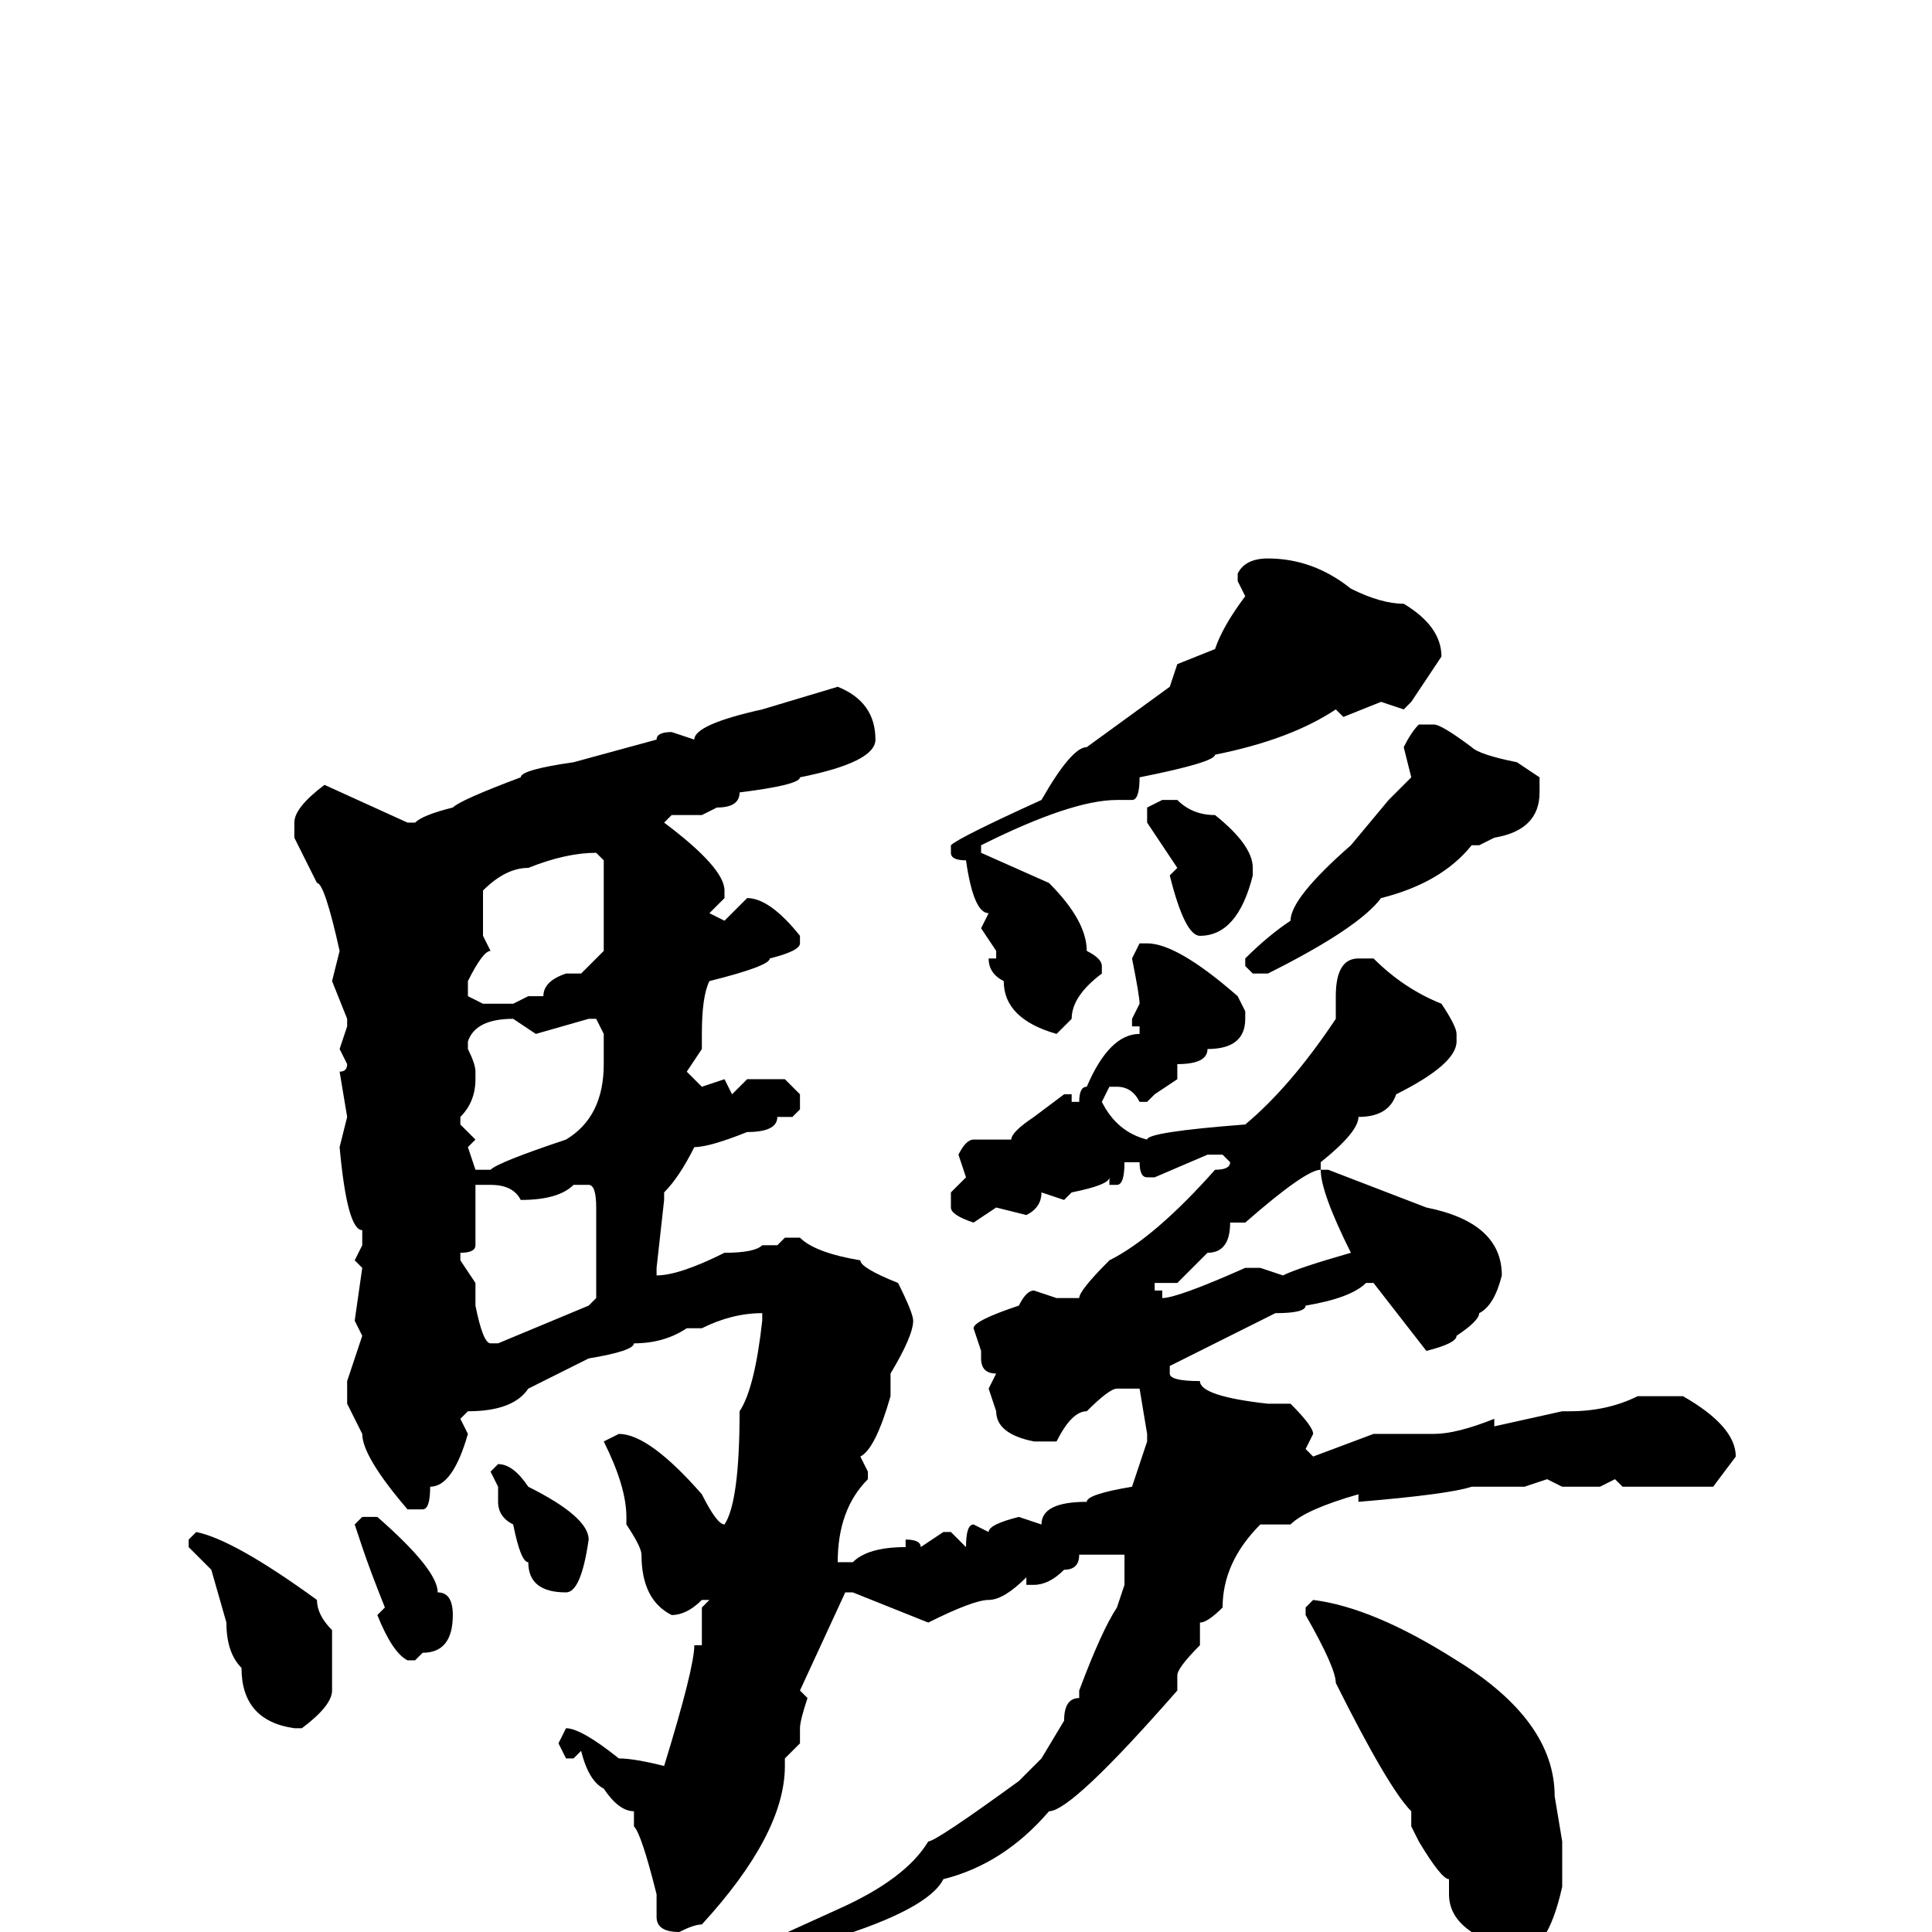 <svg xmlns="http://www.w3.org/2000/svg" viewBox="0 -256 256 256">
	<path fill="#000000" d="M168 -182Q174 -182 179 -178Q183 -176 186 -176Q191 -173 191 -169L187 -163L186 -162L183 -163L178 -161L177 -162Q171 -158 161 -156Q161 -155 151 -153Q151 -150 150 -150H148Q142 -150 130 -144V-143L139 -139Q144 -134 144 -130Q146 -129 146 -128V-127Q142 -124 142 -121L140 -119Q133 -121 133 -126Q131 -127 131 -129H132V-130L130 -133L131 -135Q129 -135 128 -142Q126 -142 126 -143V-144Q127 -145 138 -150Q142 -157 144 -157L155 -165L156 -168L161 -170Q162 -173 165 -177L164 -179V-180Q165 -182 168 -182ZM111 -165Q116 -163 116 -158Q116 -155 106 -153Q106 -152 98 -151Q98 -149 95 -149L93 -148H89L88 -147Q96 -141 96 -138V-137L94 -135L96 -134L99 -137Q102 -137 106 -132V-131Q106 -130 102 -129Q102 -128 94 -126Q93 -124 93 -119V-117L91 -114L93 -112L96 -113L97 -111L99 -113H104L106 -111V-109L105 -108H103Q103 -106 99 -106Q94 -104 92 -104Q90 -100 88 -98V-97L87 -88V-87Q90 -87 96 -90Q100 -90 101 -91H103L104 -92H106Q108 -90 114 -89Q114 -88 119 -86Q121 -82 121 -81Q121 -79 118 -74V-71Q116 -64 114 -63L115 -61V-60Q111 -56 111 -49H113Q115 -51 120 -51V-52Q122 -52 122 -51L125 -53H126L128 -51Q128 -54 129 -54L131 -53Q131 -54 135 -55L138 -54Q138 -57 144 -57Q144 -58 150 -59L152 -65V-66L151 -72H148Q147 -72 144 -69Q142 -69 140 -65H137Q132 -66 132 -69L131 -72L132 -74Q130 -74 130 -76V-77L129 -80Q129 -81 135 -83Q136 -85 137 -85L140 -84H143Q143 -85 147 -89Q153 -92 161 -101Q163 -101 163 -102L162 -103H160L153 -100H152Q151 -100 151 -102H149Q149 -99 148 -99H147V-100Q147 -99 142 -98L141 -97L138 -98Q138 -96 136 -95L132 -96L129 -94Q126 -95 126 -96V-98L128 -100L127 -103Q128 -105 129 -105H133H134Q134 -106 137 -108L141 -111H142V-110H143Q143 -112 144 -112Q147 -119 151 -119V-120H150V-121L151 -123Q151 -124 150 -129L151 -131H152Q156 -131 164 -124L165 -122V-121Q165 -117 160 -117Q160 -115 156 -115V-113L153 -111L152 -110H151Q150 -112 148 -112H147L146 -110Q148 -106 152 -105Q152 -106 165 -107Q171 -112 177 -121V-124Q177 -129 180 -129H182Q186 -125 191 -123Q193 -120 193 -119V-118Q193 -115 185 -111Q184 -108 180 -108Q180 -106 175 -102V-101H176L189 -96Q199 -94 199 -87Q198 -83 196 -82Q196 -81 193 -79Q193 -78 189 -77L182 -86H181Q179 -84 173 -83Q173 -82 169 -82L155 -75V-74Q155 -73 159 -73Q159 -71 168 -70H171Q174 -67 174 -66L173 -64L174 -63L182 -66H186H188H190Q193 -66 198 -68V-67L207 -69H208Q213 -69 217 -71H223Q230 -67 230 -63L227 -59H217H215L214 -60L212 -59H207L205 -60L202 -59H195Q192 -58 180 -57V-58Q173 -56 171 -54H167Q162 -49 162 -43Q160 -41 159 -41V-38Q156 -35 156 -34V-32Q142 -16 139 -16Q133 -9 125 -7Q123 -3 110 1Q104 4 97 5V6H94L93 5Q94 2 100 2L111 -3Q120 -7 123 -12Q124 -12 135 -20L138 -23L141 -28Q141 -31 143 -31V-32Q146 -40 148 -43L149 -46V-50H148H143Q143 -48 141 -48Q139 -46 137 -46H136V-47Q133 -44 131 -44Q129 -44 123 -41L113 -45H112L106 -32L107 -31Q106 -28 106 -27V-25L104 -23V-22Q104 -13 93 -1Q92 -1 90 0Q87 0 87 -2V-5Q85 -13 84 -14V-16Q82 -16 80 -19Q78 -20 77 -24L76 -23H75L74 -25L75 -27Q77 -27 82 -23Q84 -23 88 -22Q92 -35 92 -38H93V-43L94 -44H93Q91 -42 89 -42Q85 -44 85 -50Q85 -51 83 -54V-55Q83 -59 80 -65L82 -66Q86 -66 93 -58Q95 -54 96 -54Q98 -57 98 -69Q100 -72 101 -81V-82Q97 -82 93 -80H92H91Q88 -78 84 -78Q84 -77 78 -76L70 -72Q68 -69 62 -69L61 -68L62 -66Q60 -59 57 -59Q57 -56 56 -56H54Q48 -63 48 -66L46 -70V-72V-73L48 -79L47 -81L48 -88L47 -89L48 -91V-93Q46 -93 45 -104L46 -108L45 -114Q46 -114 46 -115L45 -117L46 -120V-121L44 -126L45 -130Q43 -139 42 -139L39 -145V-147Q39 -149 43 -152L54 -147H55Q56 -148 60 -149Q61 -150 69 -153Q69 -154 76 -155L87 -158Q87 -159 89 -159L92 -158Q92 -160 101 -162ZM188 -160H190Q191 -160 195 -157Q196 -156 201 -155L204 -153V-151Q204 -146 198 -145L196 -144H195Q191 -139 183 -137Q180 -133 168 -127H166L165 -128V-129Q168 -132 171 -134Q171 -137 179 -144L184 -150L187 -153L186 -157Q187 -159 188 -160ZM154 -150H156Q158 -148 161 -148Q166 -144 166 -141V-140Q164 -132 159 -132Q157 -132 155 -140L156 -141L152 -147V-149ZM64 -138V-134V-132L65 -130Q64 -130 62 -126V-125V-124L64 -123H68L70 -124H72Q72 -126 75 -127H77L80 -130V-142L79 -143Q75 -143 70 -141Q67 -141 64 -138ZM62 -117Q63 -115 63 -114V-113Q63 -110 61 -108V-107L63 -105L62 -104L63 -101H65Q66 -102 75 -105Q80 -108 80 -115V-119L79 -121H78L71 -119L68 -121Q63 -121 62 -118ZM165 -94H164H163Q163 -90 160 -90L156 -86H154H153V-85H154V-84Q156 -84 165 -88H167L170 -87Q172 -88 179 -90Q175 -98 175 -101Q173 -101 165 -94ZM63 -99V-91Q63 -90 61 -90V-89L63 -86V-83Q64 -78 65 -78H66L78 -83L79 -84V-88V-96Q79 -99 78 -99H76Q74 -97 69 -97Q68 -99 65 -99H64ZM66 -62Q68 -62 70 -59Q78 -55 78 -52Q77 -45 75 -45Q70 -45 70 -49Q69 -49 68 -54Q66 -55 66 -57V-59L65 -61ZM50 -55Q58 -48 58 -45Q60 -45 60 -42Q60 -37 56 -37L55 -36H54Q52 -37 50 -42L51 -43Q49 -48 48 -51L47 -54L48 -55ZM26 -53Q31 -52 42 -44Q42 -42 44 -40V-32Q44 -30 40 -27H39Q32 -28 32 -35Q30 -37 30 -41L28 -48L25 -51V-52ZM174 -44Q182 -43 193 -36Q206 -28 206 -18L207 -12V-6Q205 3 201 3H200Q197 3 195 0Q192 -2 192 -5V-7Q191 -7 188 -12L187 -14V-16Q184 -19 177 -33Q177 -35 173 -42V-43Z"/>
</svg>